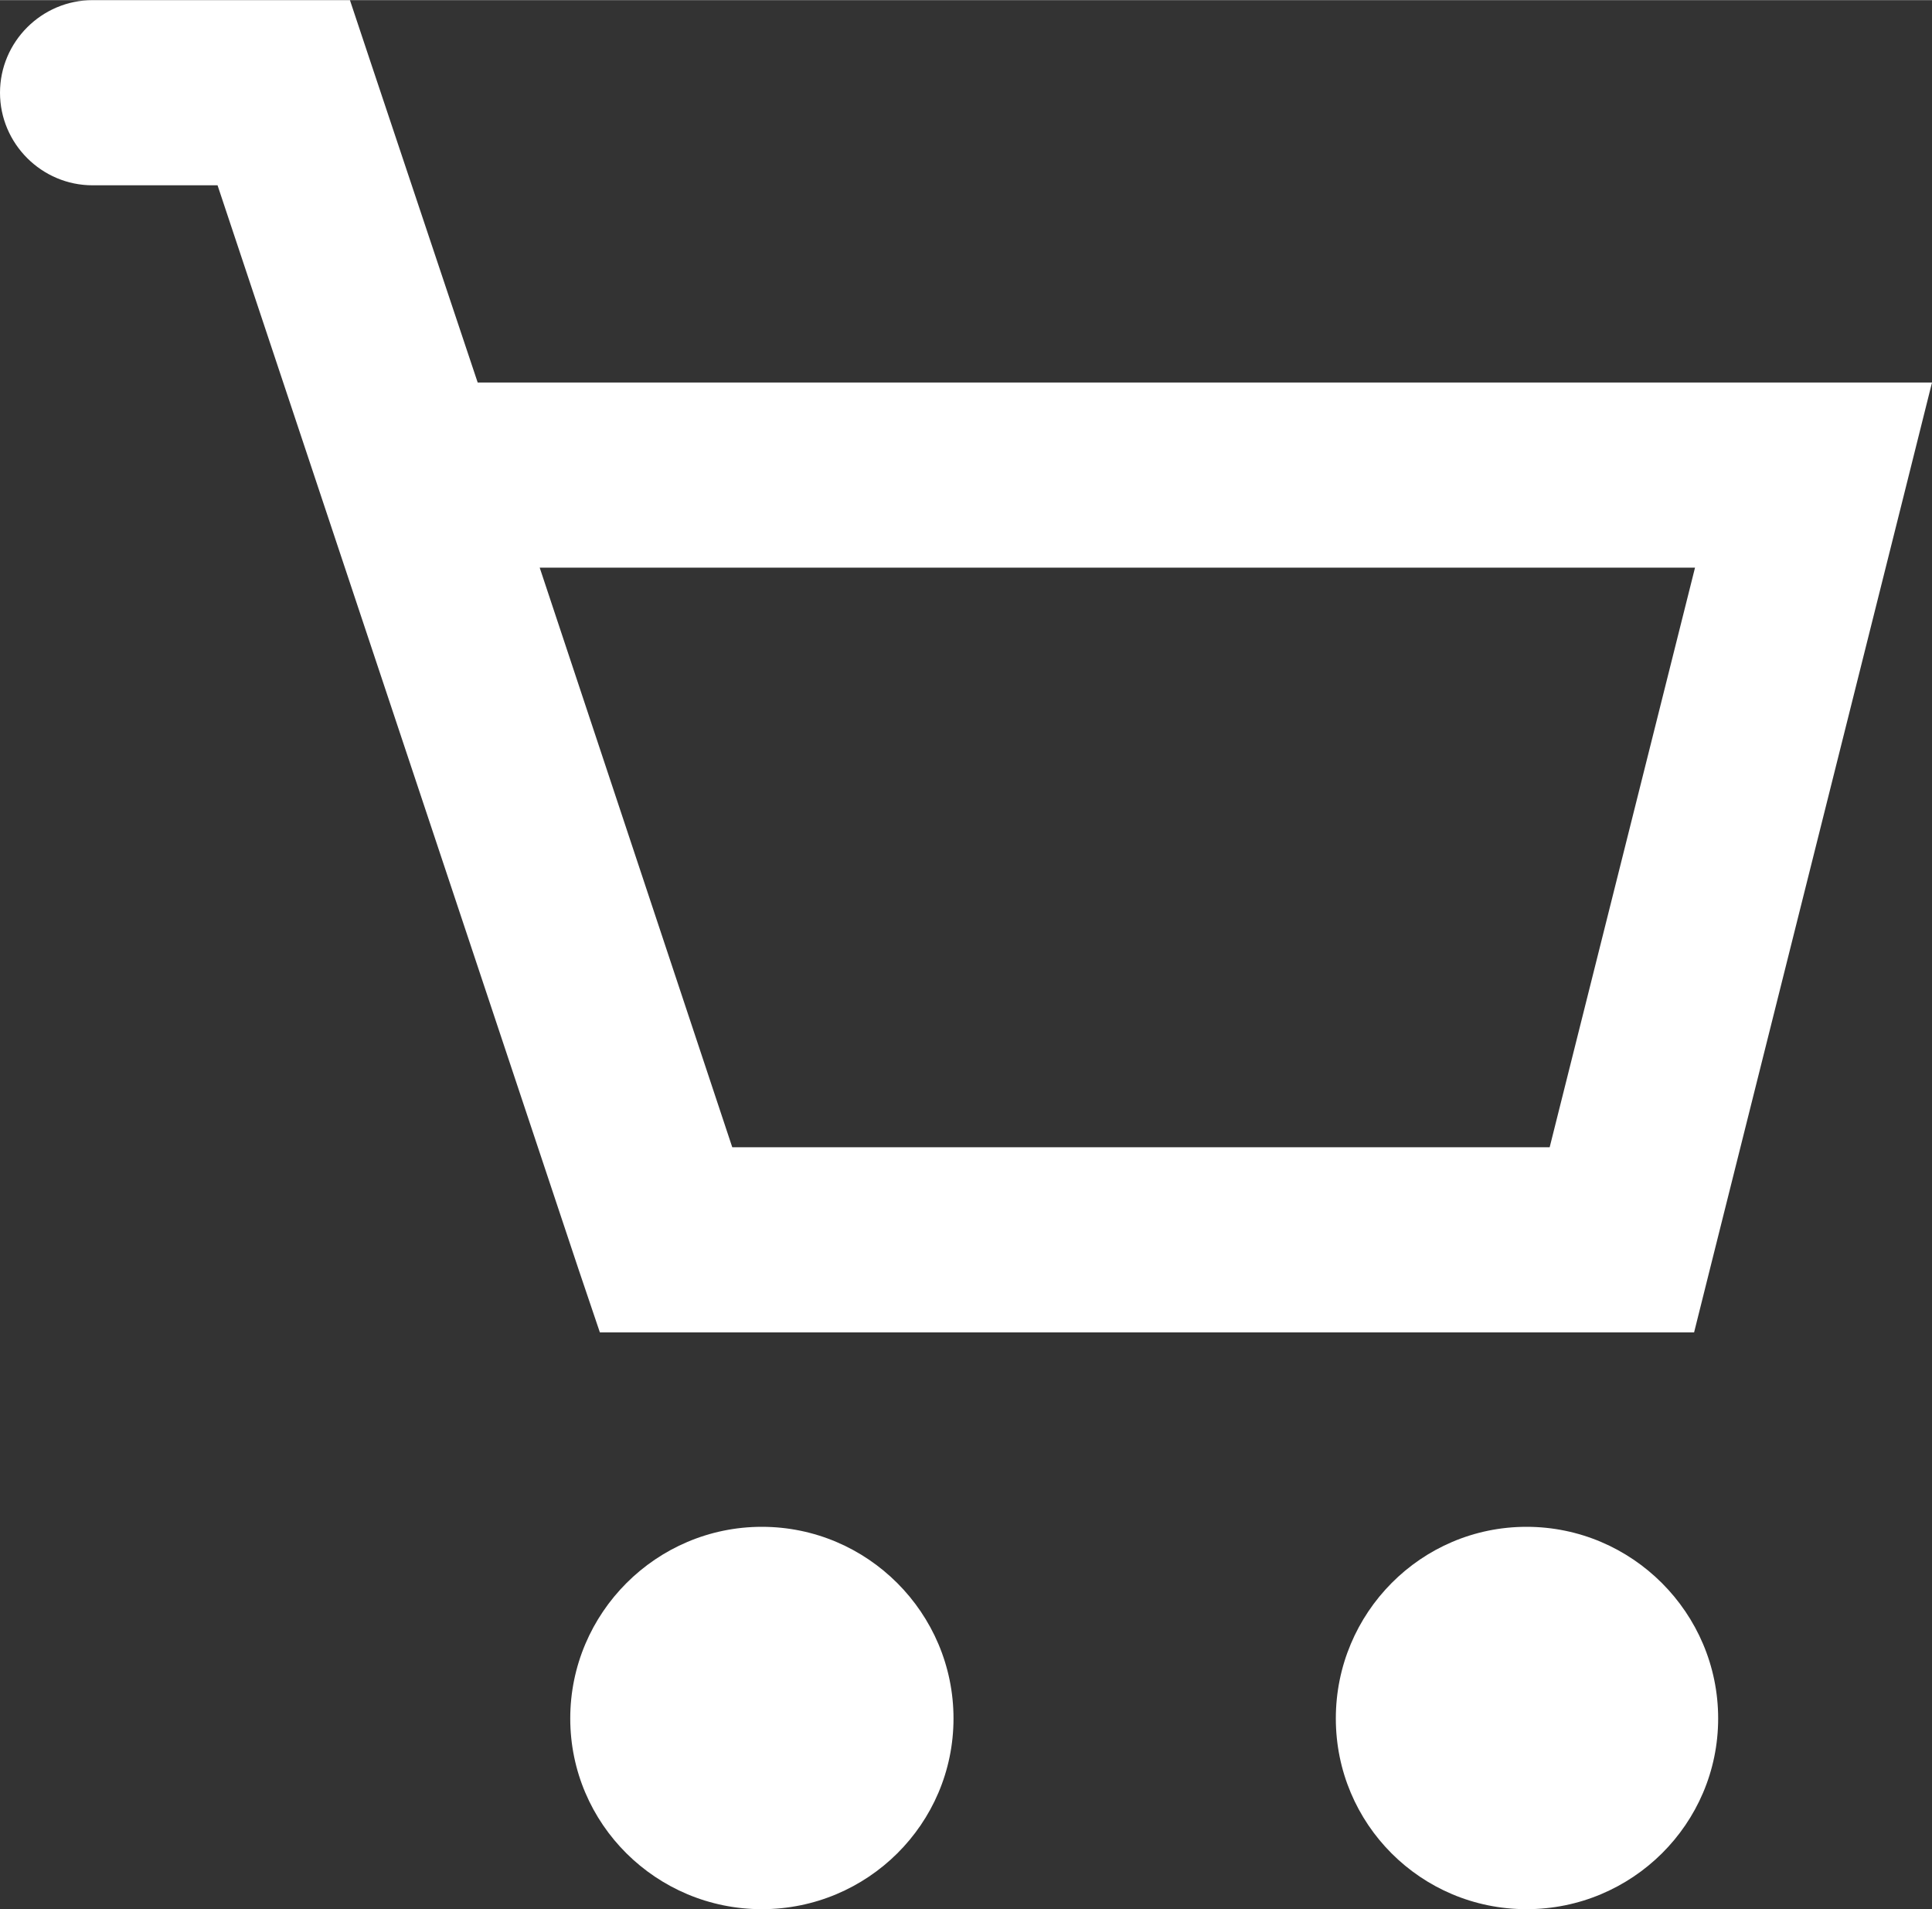 <?xml version="1.0" encoding="UTF-8"?>
<!DOCTYPE svg PUBLIC "-//W3C//DTD SVG 1.1//EN" "http://www.w3.org/Graphics/SVG/1.1/DTD/svg11.dtd">
<!-- Creator: CorelDRAW X7 -->
<svg xmlns="http://www.w3.org/2000/svg" xml:space="preserve" width="20.869mm" height="20.622mm" version="1.1" style="shape-rendering:geometricPrecision; text-rendering:geometricPrecision; image-rendering:optimizeQuality; fill-rule:evenodd; clip-rule:evenodd"
viewBox="0 0 2087 2062"
 xmlns:xlink="http://www.w3.org/1999/xlink">
 <rect x="0" y="0" width="2087" height="2062" fill="#333333" stroke="none"/>
 <defs>
  <style type="text/css">
   <![CDATA[
    .fil0 {fill:white;fill-rule:nonzero}
   ]]>
  </style>
 </defs>
 <g id="icon">
  <path class="fil0" d="M1649 1649c114,0 207,93 207,207 0,114 -93,206 -207,206 -114,0 -206,-92 -206,-206 0,-114 92,-207 206,-207zm-826 0c114,0 207,93 207,207 0,114 -93,206 -207,206 -114,0 -207,-92 -207,-206 0,-114 93,-207 207,-207zm-723 -1449c-55,0 -100,-45 -100,-100 0,-55 45,-100 100,-100l207 0 71 0 23 69 115 344 1443 0 128 0 -31 124 -207 826 -19 76 -78 0 -1032 0 -72 0 -23 -68 -390 -1171 -135 0zm483 413l208 626 883 0 157 -626 -1248 0z"/>
 </g>
</svg>
